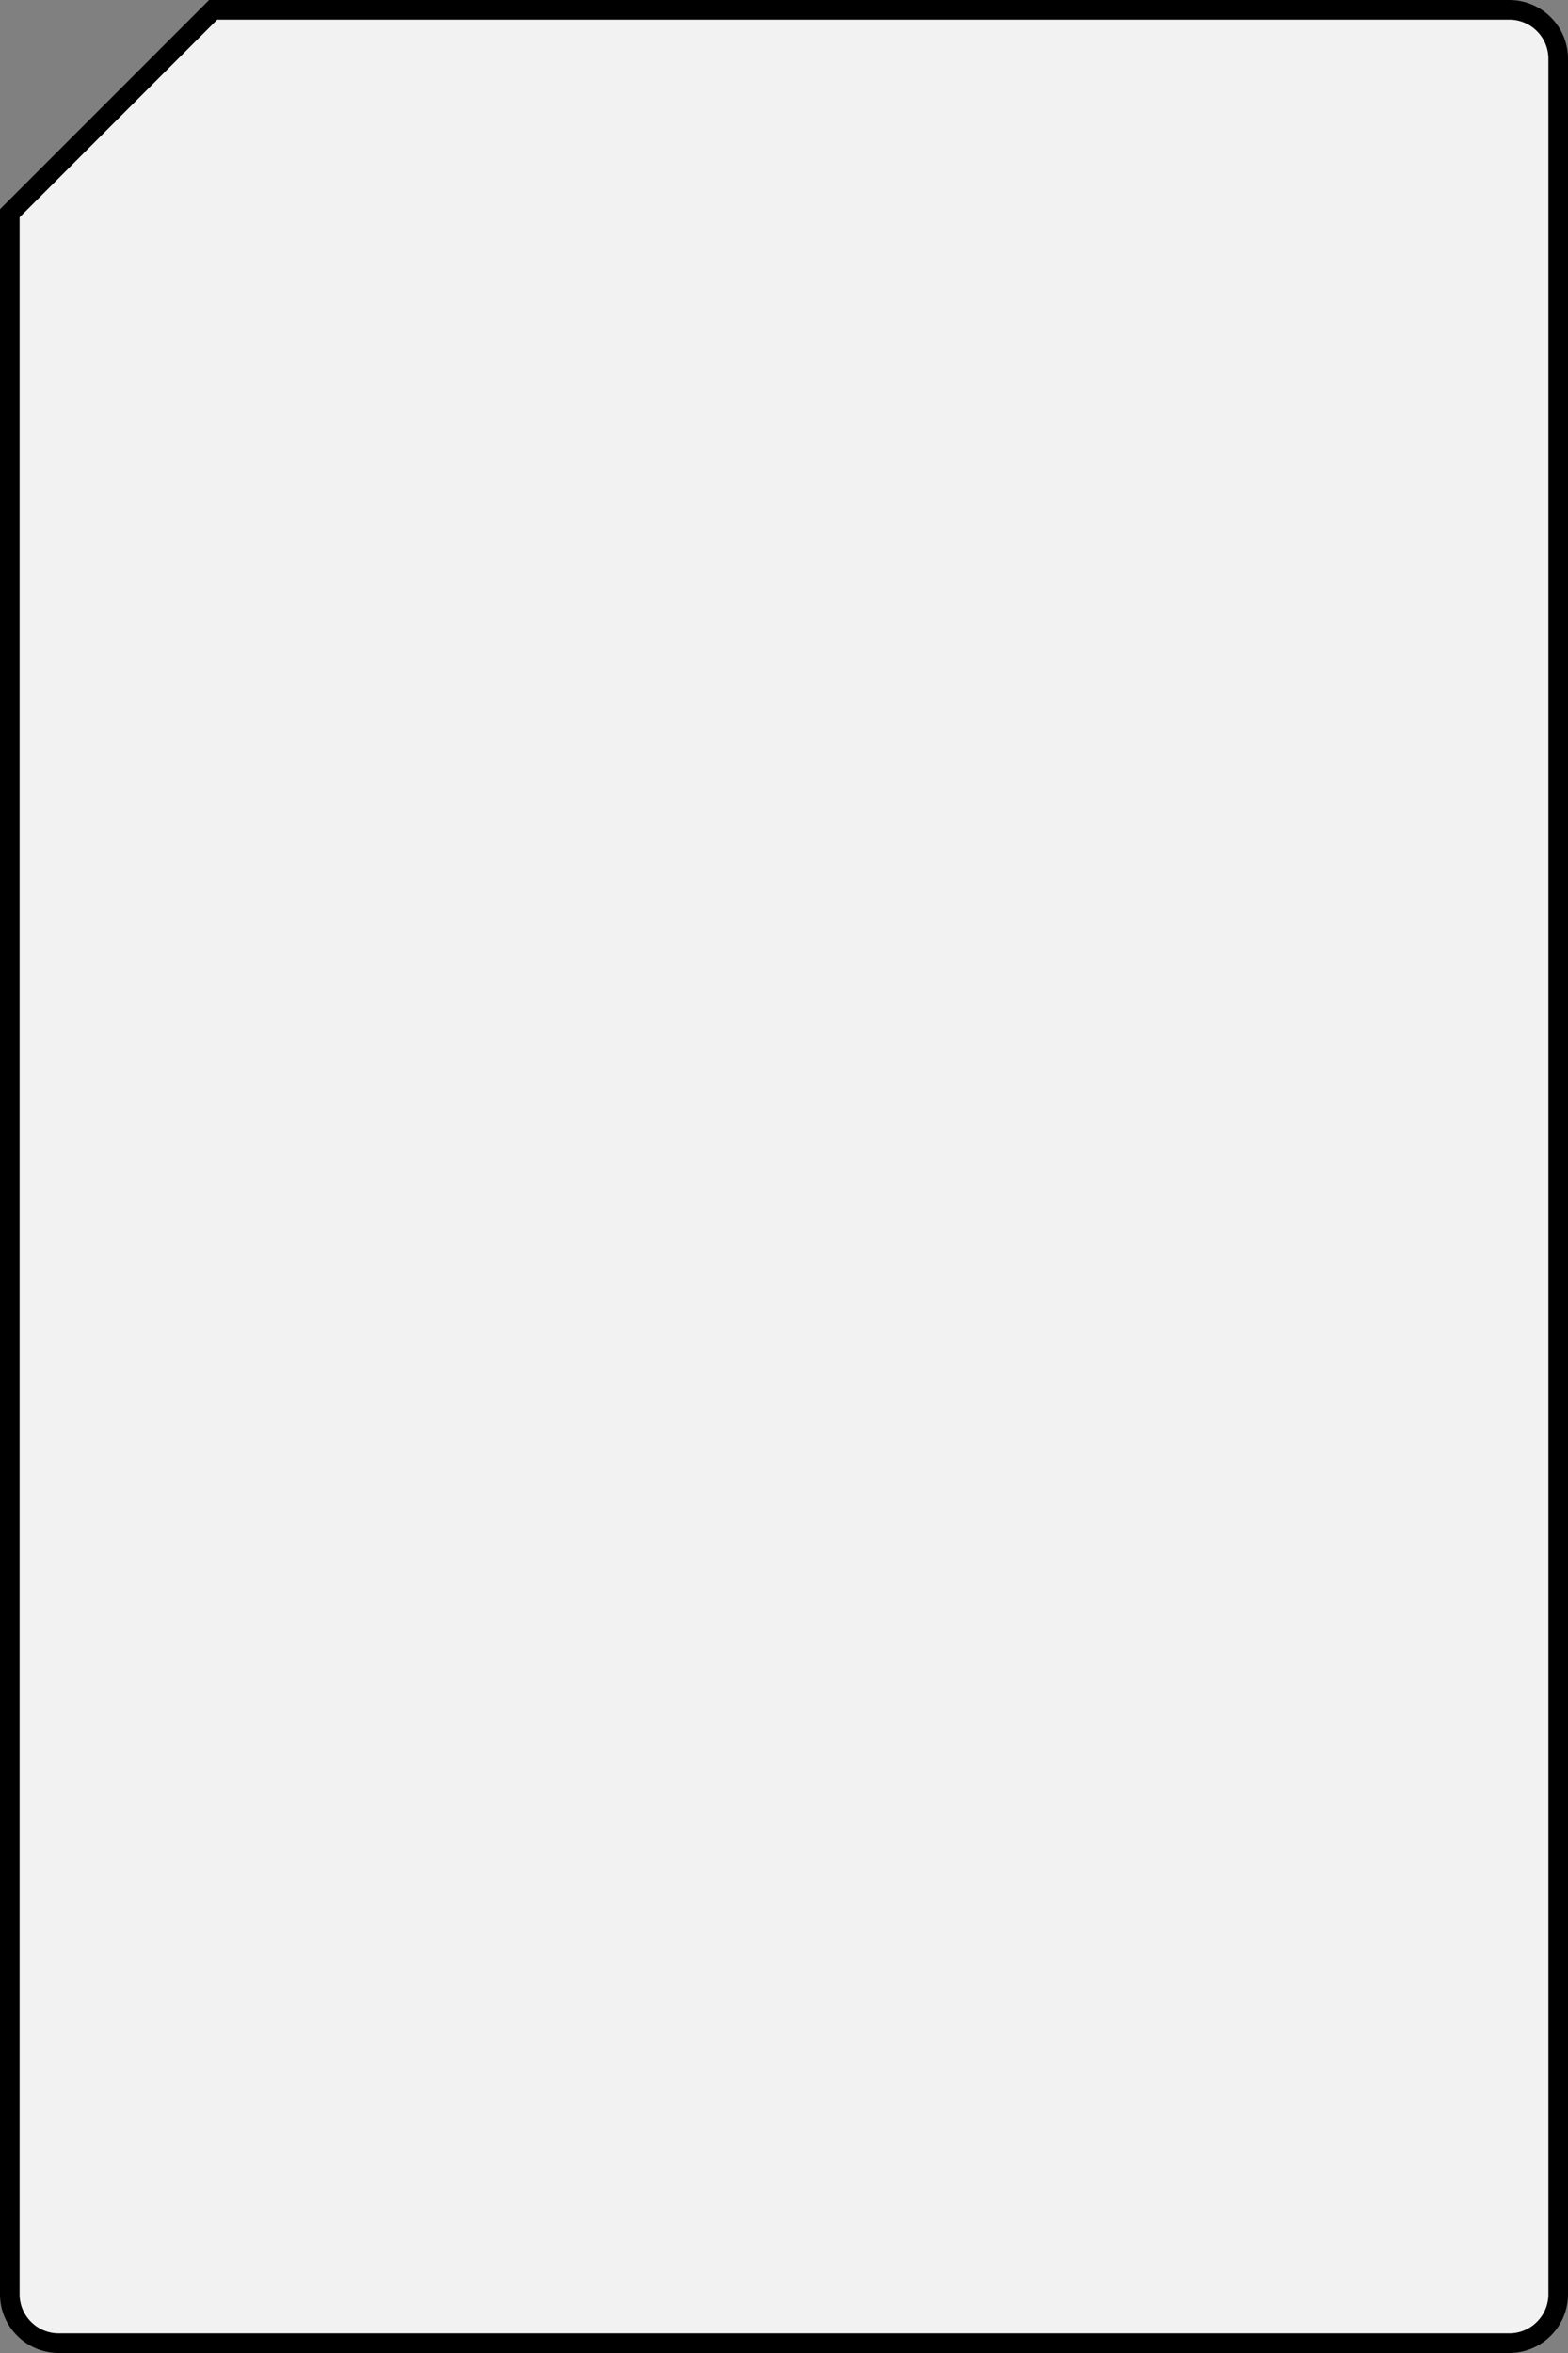 <svg xmlns="http://www.w3.org/2000/svg" width="320" height="480" viewBox="0 0 320 480"><rect x="0" y="0" width="320" height="480" fill="#808080" stroke="none"/><g fill="#f2f2f2" stroke-miterlimit="10"><path d="M308 478H12a9.935 9.935 0 01-7.071-2.929A9.935 9.935 0 012 468V43.505L43.505 2H308a9.936 9.936 0 017.071 2.93 9.934 9.934 0 012.93 7.07v456a9.934 9.934 0 01-2.93 7.071A9.936 9.936 0 01308 478z"/><path d="M308 476a7.949 7.949 0 005.657-2.343A7.947 7.947 0 00316 468V12a7.947 7.947 0 00-2.343-5.657A7.949 7.949 0 00308 4H44.333L4 44.333V468c0 2.137.832 4.146 2.343 5.657A7.948 7.948 0 0012 476h296m0 4H12a11.922 11.922 0 01-8.485-3.515A11.921 11.921 0 010 468V42.676L42.676 0H308c3.205 0 6.219 1.248 8.485 3.515A11.921 11.921 0 01320 12v456a11.92 11.92 0 01-3.515 8.485A11.923 11.923 0 01308 480z" fill="currentColor"/></g></svg>
